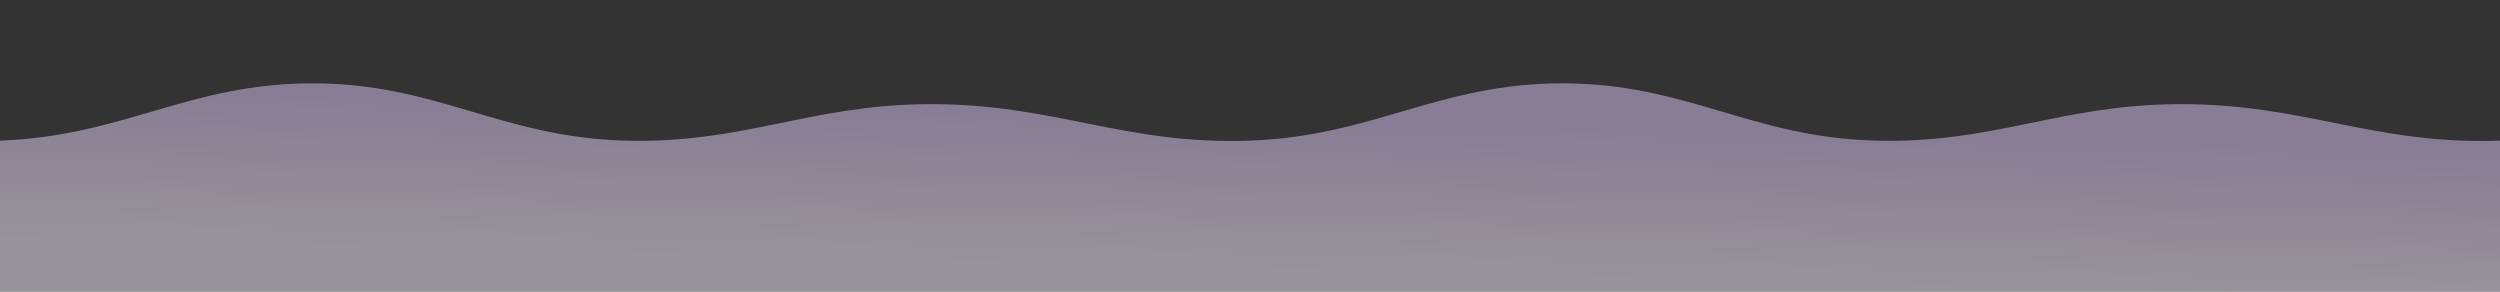 <svg viewBox="0 0 240 28" fill="none" xmlns="http://www.w3.org/2000/svg">
<rect x="0" y="0" width="240" height="28" fill="#333333" stroke="none"/>
<path opacity="0.5" d="M30 8C18.089 8 11.903 13.07 0 13.5V28H120H240V13.5C227.825 13.94 221.183 9.906 209 10C197.593 10.088 191.403 13.812 180 13.5C168.093 13.175 161.911 8 150 8C138.089 8 131.903 13.07 120 13.5C107.825 13.94 101.183 9.906 89 10C77.593 10.088 71.403 13.812 60 13.5C48.093 13.175 41.911 8 30 8Z" fill="url(#paint0_linear)"/>
<defs>
<linearGradient id="paint0_linear" x1="121.414" y1="11.602" x2="121.062" y2="25.653" gradientUnits="userSpaceOnUse">
<stop stop-color="#DFC8F7"/>
<stop offset="1" stop-color="#FAF5FF"/>
</linearGradient>
</defs>
</svg>
